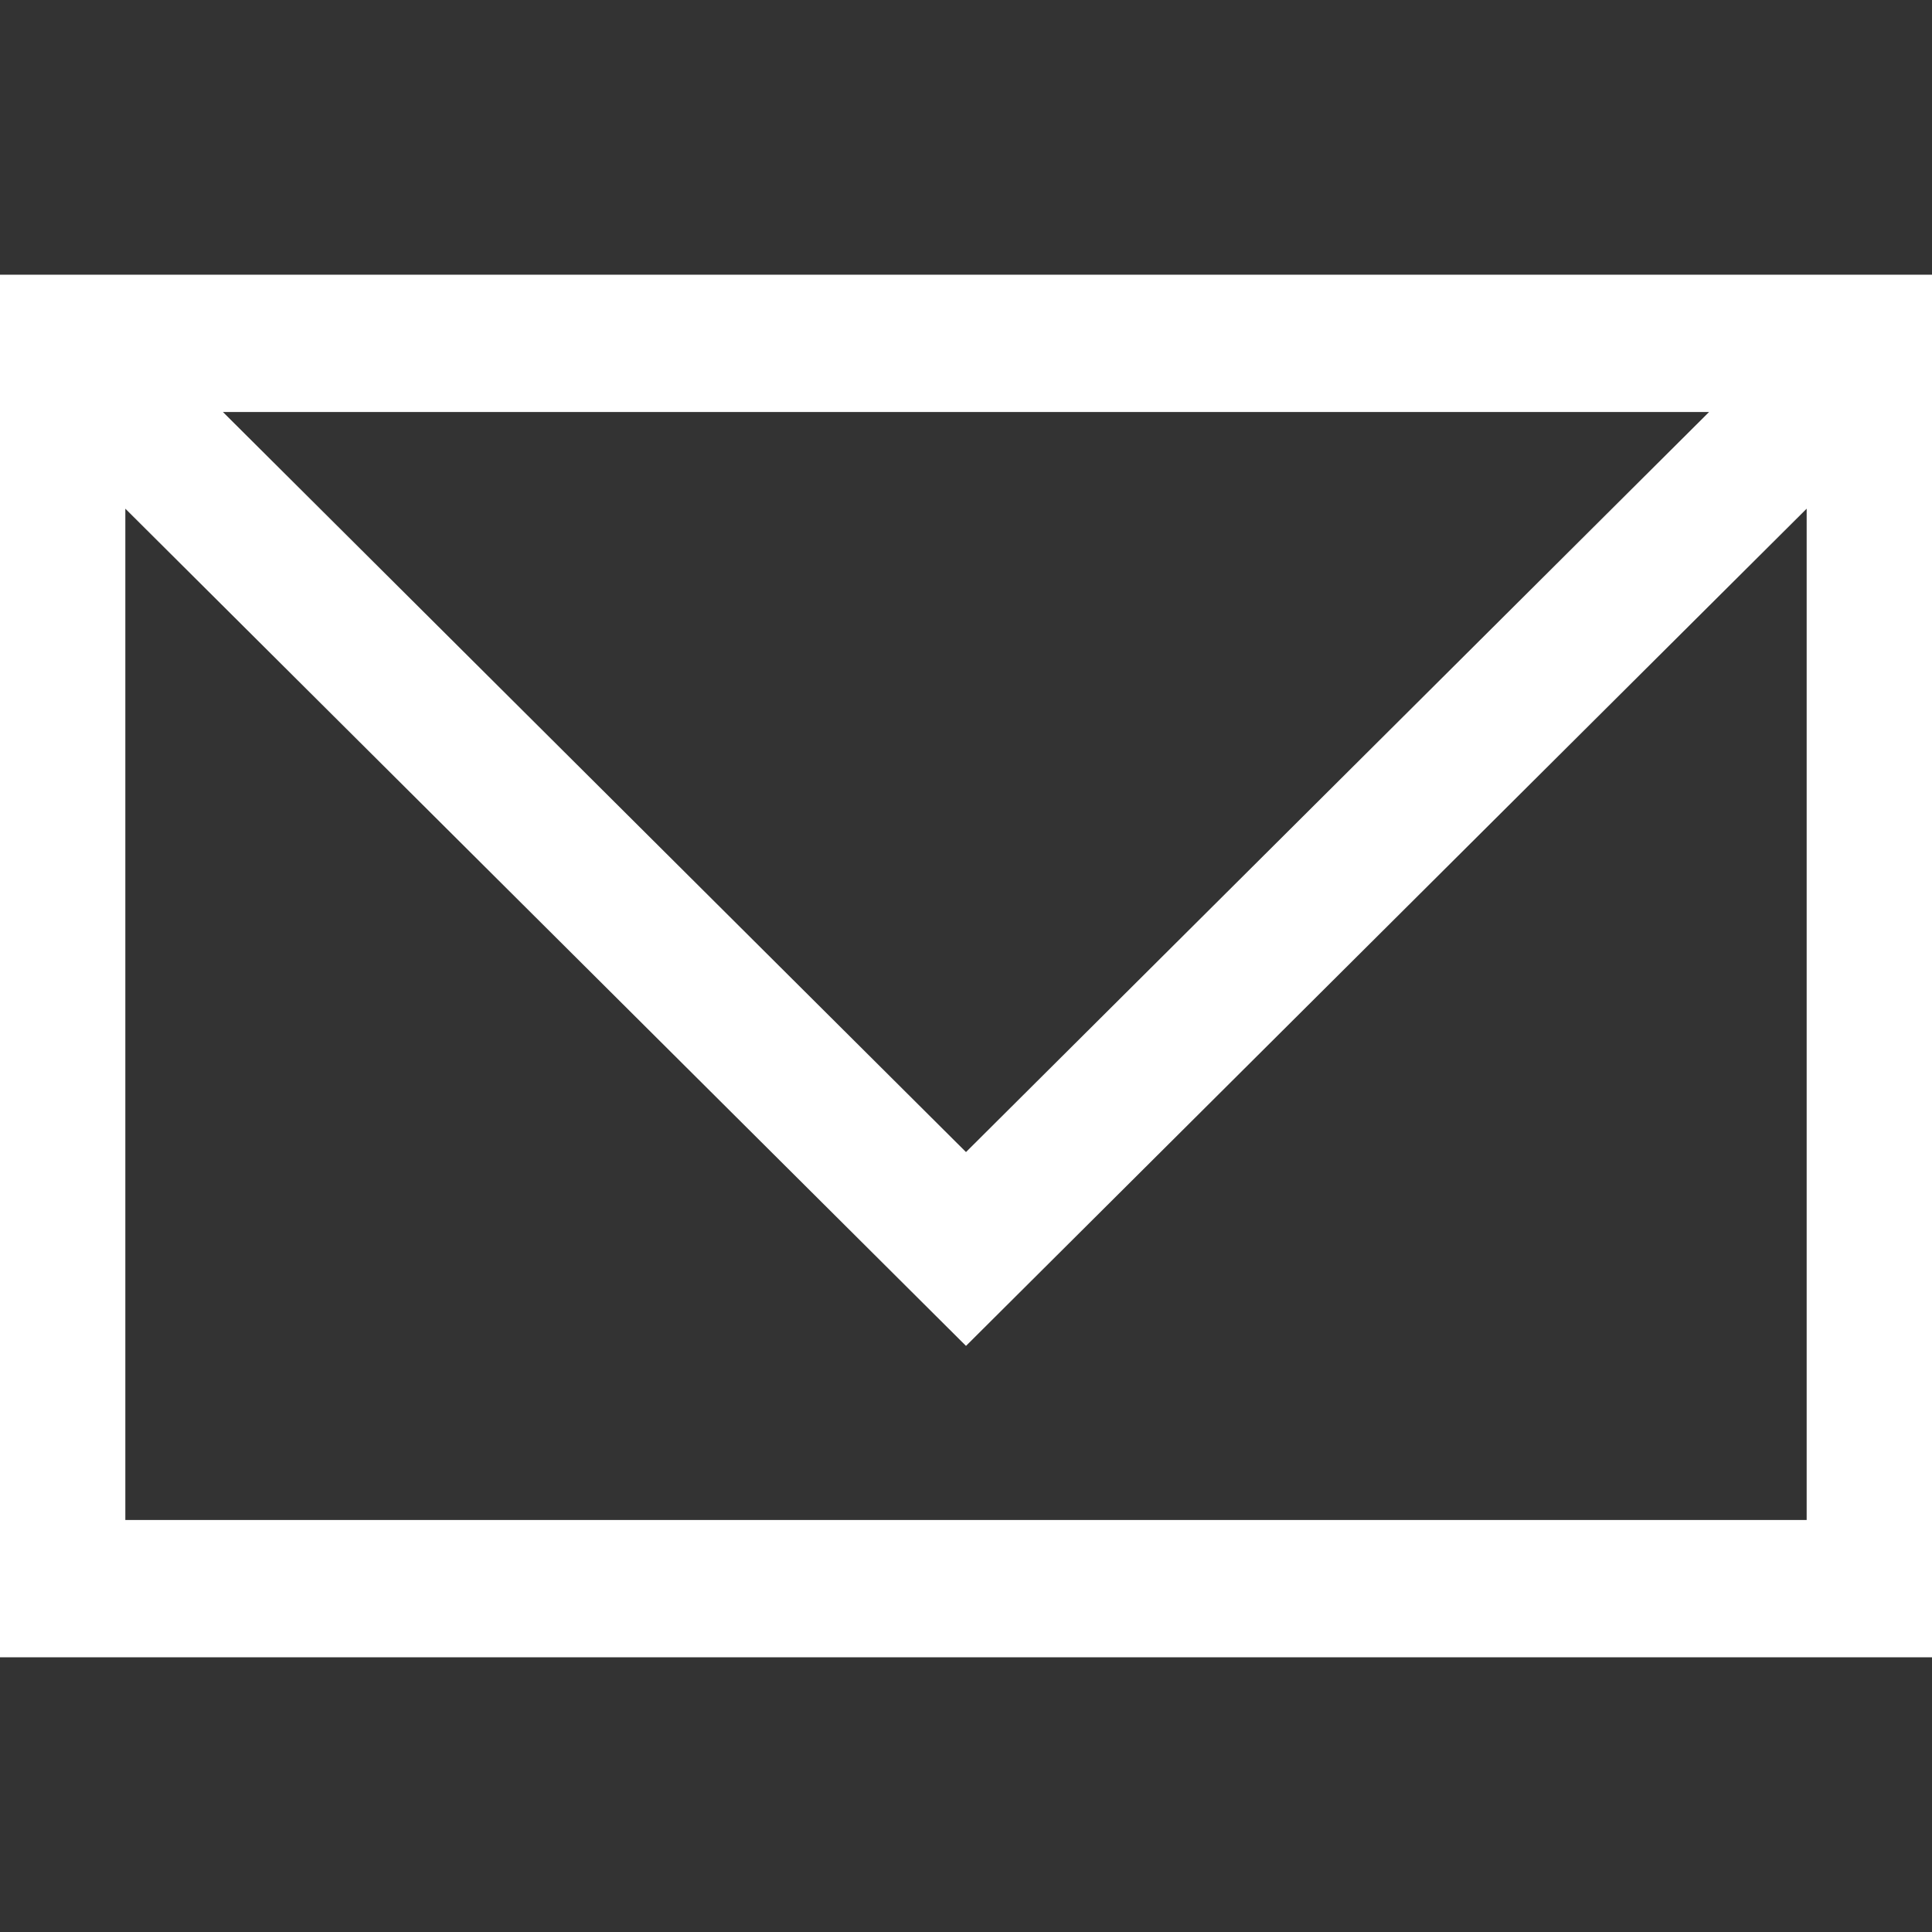 <svg xmlns="http://www.w3.org/2000/svg" width="16" height="16" viewBox="0 0 16 16" fill="none">
  <rect x="0" y="0" width="16" height="16" fill="#333333" stroke="none"/>
  <g clip-path="url(#clip0_25_508)">
    <path d="M0 2.375V13.625H16V2.375H0ZM14.396 3.312L8 9.682L1.604 3.312H14.396ZM0.938 12.688V3.972L8 11.005L15.062 3.972V12.688H0.938Z" fill="#fff" stroke="white" stroke-width="0.2"/>
  </g>
  <defs>
    <clipPath id="clip0_25_508">
      <rect width="16" height="16" fill="white"/>
    </clipPath>
  </defs>
</svg>
